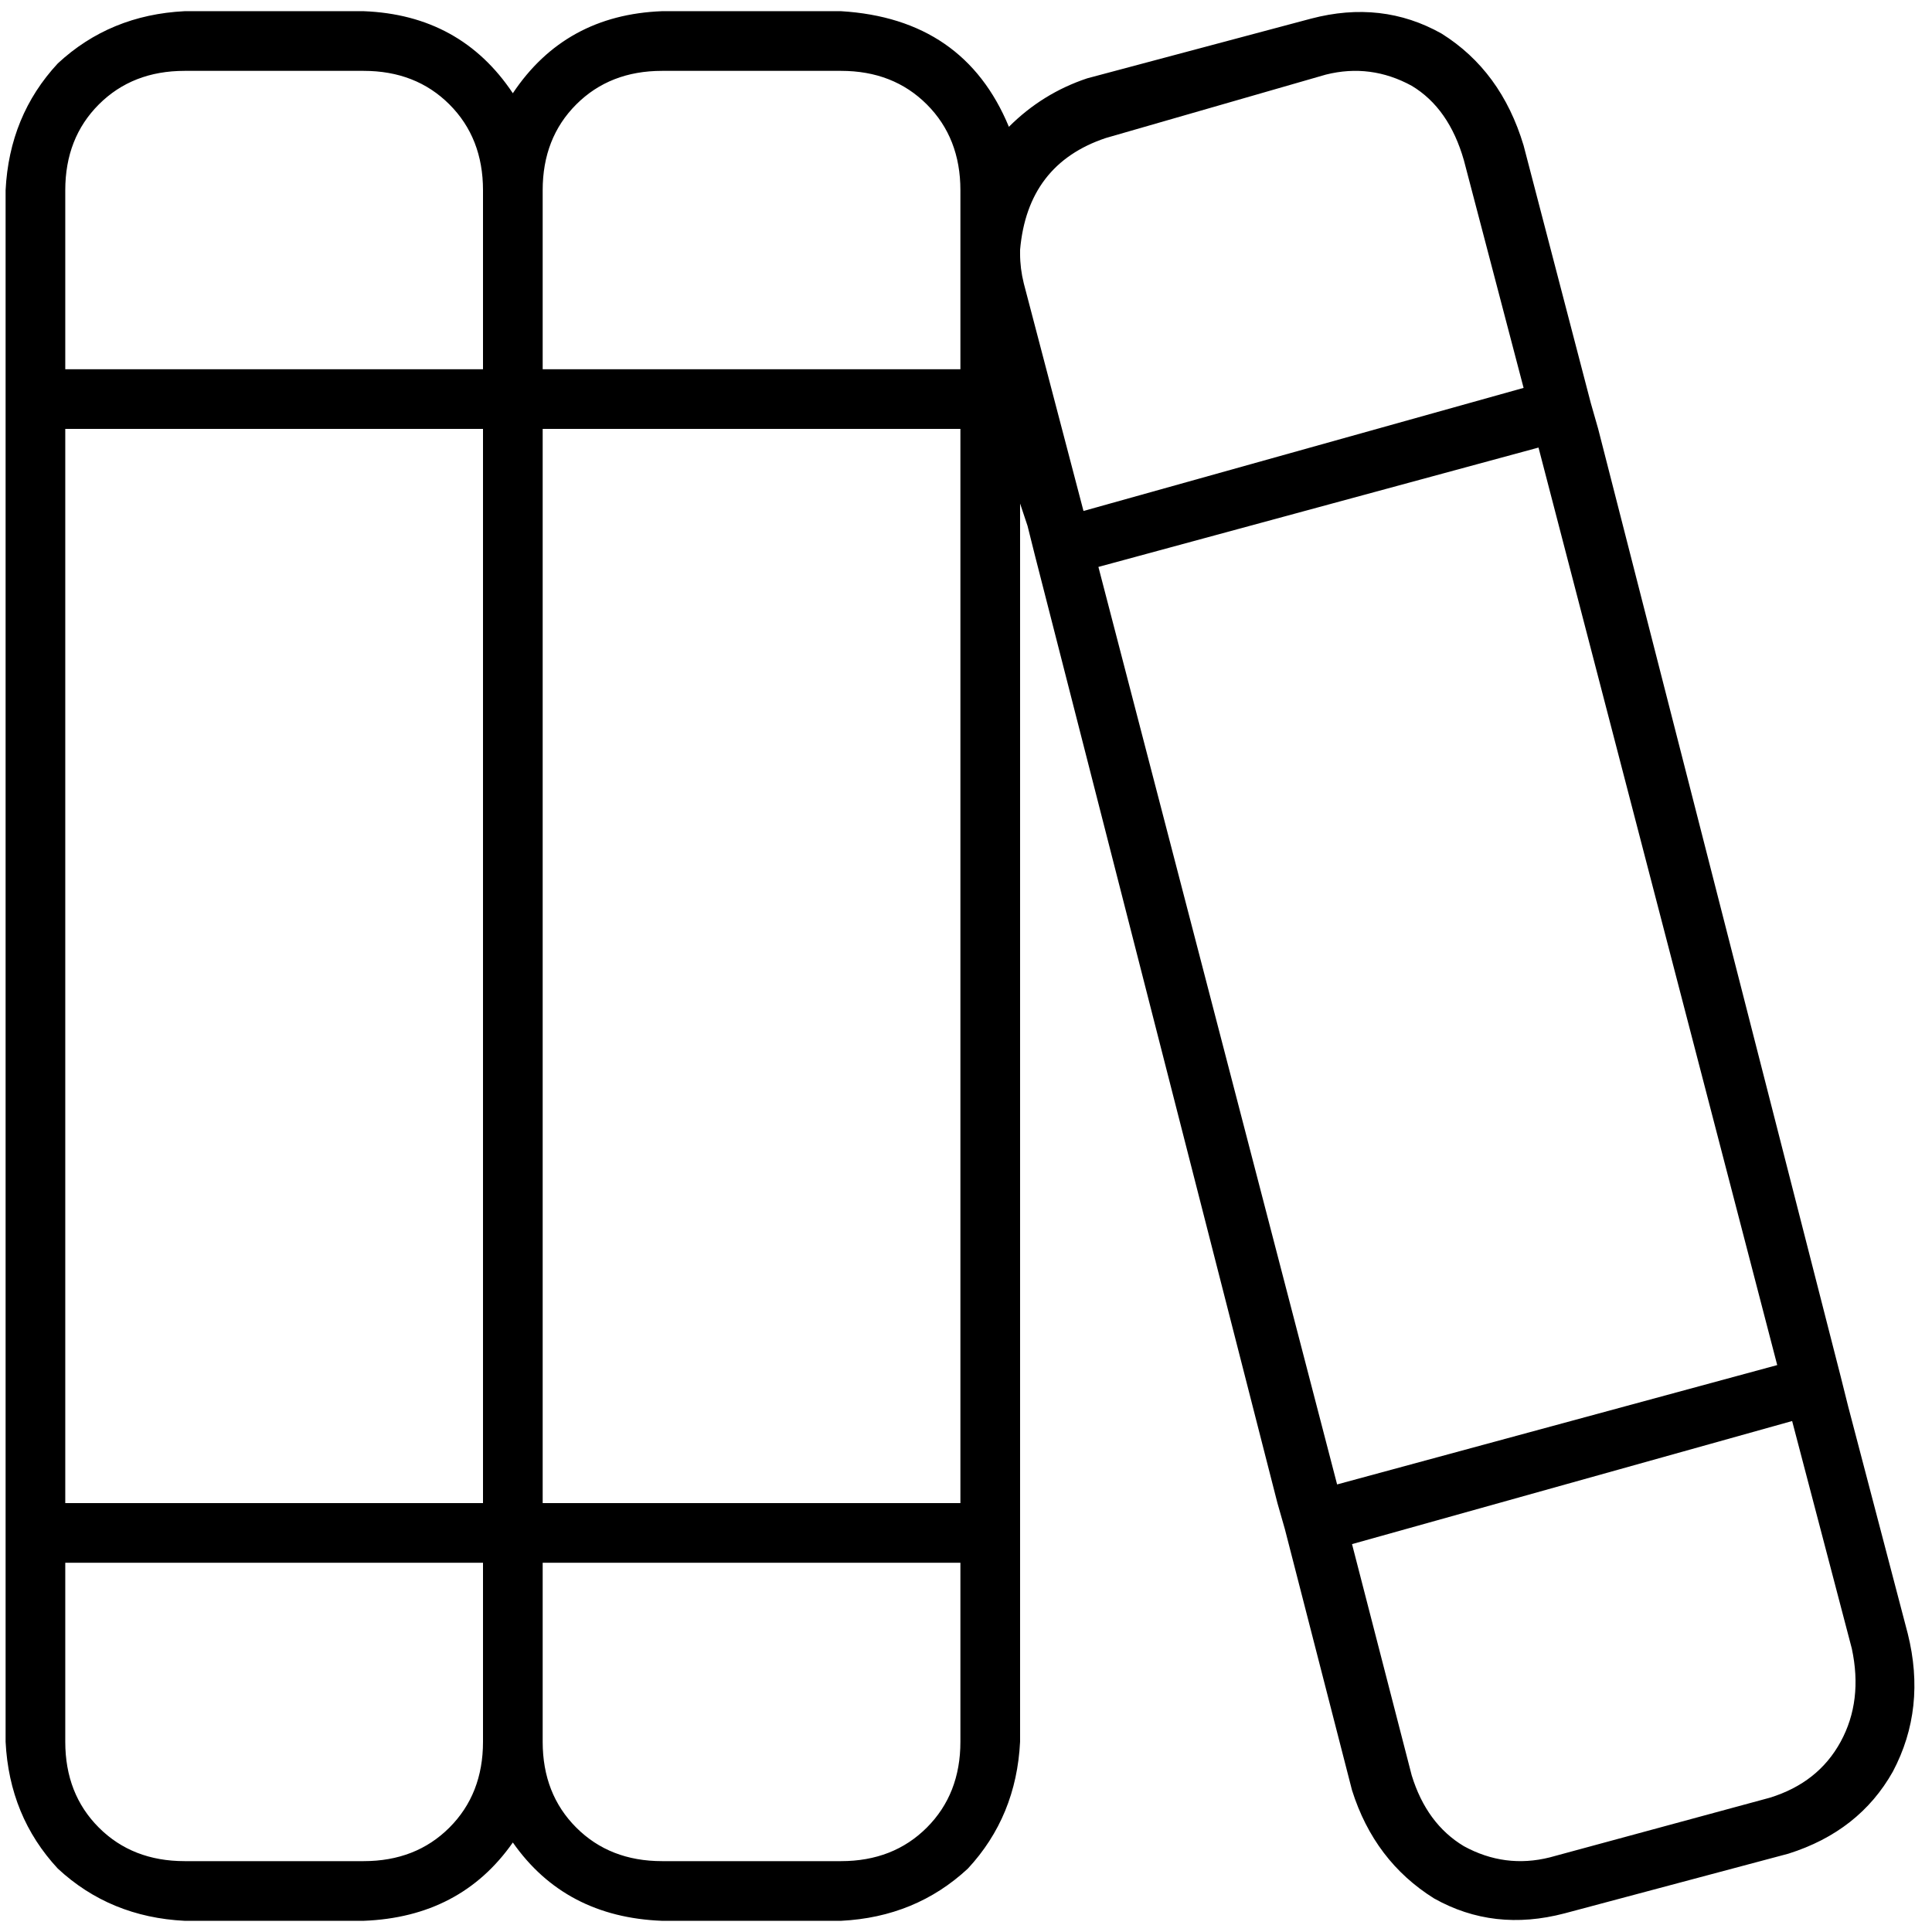 <svg xmlns="http://www.w3.org/2000/svg" viewBox="0 0 512 512">
  <path d="M 128 414.147 L 128 461.591 L 128 414.147 L 128 461.591 Q 128 475.429 119.104 484.324 Q 110.208 493.22 96.371 493.22 L 48.927 493.22 L 48.927 493.22 Q 35.089 493.22 26.193 484.324 Q 17.297 475.429 17.297 461.591 L 17.297 414.147 L 17.297 414.147 L 128 414.147 L 128 414.147 Z M 96.371 509.035 Q 122.069 508.046 135.907 488.278 Q 149.745 508.046 175.444 509.035 L 222.888 509.035 L 222.888 509.035 Q 242.656 508.046 256.494 495.197 Q 269.344 481.359 270.332 461.591 L 270.332 414.147 L 270.332 414.147 L 270.332 406.239 L 270.332 406.239 L 270.332 398.332 L 270.332 398.332 L 270.332 133.436 L 270.332 133.436 L 272.309 139.367 L 272.309 139.367 L 274.286 147.274 L 274.286 147.274 L 338.533 398.332 L 338.533 398.332 L 340.51 405.251 L 340.51 405.251 L 358.301 474.44 L 358.301 474.44 Q 364.232 493.22 380.046 503.104 Q 395.861 512 414.641 507.058 L 473.946 491.243 L 473.946 491.243 Q 492.726 485.313 501.622 469.498 Q 510.517 452.695 505.575 432.927 L 489.761 372.633 L 489.761 372.633 L 487.784 364.726 L 487.784 364.726 L 423.537 113.668 L 423.537 113.668 L 421.56 106.749 L 421.56 106.749 L 403.768 38.548 L 403.768 38.548 Q 397.838 18.78 382.023 8.896 Q 366.208 0 347.429 4.942 L 288.124 20.757 L 288.124 20.757 Q 276.263 24.71 267.367 33.606 Q 255.506 4.942 222.888 2.965 L 175.444 2.965 L 175.444 2.965 Q 149.745 3.954 135.907 24.71 Q 122.069 3.954 96.371 2.965 L 48.927 2.965 L 48.927 2.965 Q 29.158 3.954 15.32 16.803 Q 2.471 30.641 1.483 50.409 L 1.483 97.853 L 1.483 97.853 L 1.483 105.761 L 1.483 105.761 L 1.483 113.668 L 1.483 113.668 L 1.483 398.332 L 1.483 398.332 L 1.483 406.239 L 1.483 406.239 L 1.483 414.147 L 1.483 414.147 L 1.483 461.591 L 1.483 461.591 Q 2.471 481.359 15.32 495.197 Q 29.158 508.046 48.927 509.035 L 96.371 509.035 L 96.371 509.035 Z M 270.332 67.212 L 270.332 66.224 L 270.332 67.212 L 270.332 66.224 Q 272.309 43.49 293.066 36.571 L 351.382 19.768 L 351.382 19.768 Q 363.243 16.803 374.116 22.734 Q 384 28.664 387.954 42.502 L 403.768 102.795 L 403.768 102.795 L 287.135 135.413 L 287.135 135.413 L 271.32 75.12 L 271.32 75.12 Q 270.332 71.166 270.332 67.212 L 270.332 67.212 Z M 254.517 66.224 Q 254.517 66.224 254.517 66.224 L 254.517 66.224 L 254.517 66.224 Q 254.517 66.224 254.517 66.224 L 254.517 97.853 L 254.517 97.853 L 143.815 97.853 L 143.815 97.853 L 143.815 50.409 L 143.815 50.409 Q 143.815 36.571 152.71 27.676 Q 161.606 18.78 175.444 18.78 L 222.888 18.78 L 222.888 18.78 Q 236.726 18.78 245.622 27.676 Q 254.517 36.571 254.517 50.409 L 254.517 66.224 L 254.517 66.224 Z M 175.444 493.22 Q 161.606 493.22 152.71 484.324 L 152.71 484.324 L 152.71 484.324 Q 143.815 475.429 143.815 461.591 L 143.815 414.147 L 143.815 414.147 L 254.517 414.147 L 254.517 414.147 L 254.517 461.591 L 254.517 461.591 Q 254.517 475.429 245.622 484.324 Q 236.726 493.22 222.888 493.22 L 175.444 493.22 L 175.444 493.22 Z M 128 113.668 L 128 398.332 L 128 113.668 L 128 398.332 L 17.297 398.332 L 17.297 398.332 L 17.297 113.668 L 17.297 113.668 L 128 113.668 L 128 113.668 Z M 128 50.409 L 128 97.853 L 128 50.409 L 128 97.853 L 17.297 97.853 L 17.297 97.853 L 17.297 50.409 L 17.297 50.409 Q 17.297 36.571 26.193 27.676 Q 35.089 18.78 48.927 18.78 L 96.371 18.78 L 96.371 18.78 Q 110.208 18.78 119.104 27.676 Q 128 36.571 128 50.409 L 128 50.409 Z M 254.517 398.332 L 143.815 398.332 L 254.517 398.332 L 143.815 398.332 L 143.815 113.668 L 143.815 113.668 L 254.517 113.668 L 254.517 113.668 L 254.517 398.332 L 254.517 398.332 Z M 407.722 118.61 L 470.981 361.761 L 407.722 118.61 L 470.981 361.761 L 354.347 393.39 L 354.347 393.39 L 291.089 150.239 L 291.089 150.239 L 407.722 118.61 L 407.722 118.61 Z M 474.934 376.587 L 490.749 436.88 L 474.934 376.587 L 490.749 436.88 Q 493.714 450.718 487.784 461.591 Q 481.853 472.463 469.004 476.417 L 410.687 492.232 L 410.687 492.232 Q 398.826 495.197 387.954 489.266 Q 378.069 483.336 374.116 470.486 L 358.301 409.205 L 358.301 409.205 L 474.934 376.587 L 474.934 376.587 Z" />
</svg>